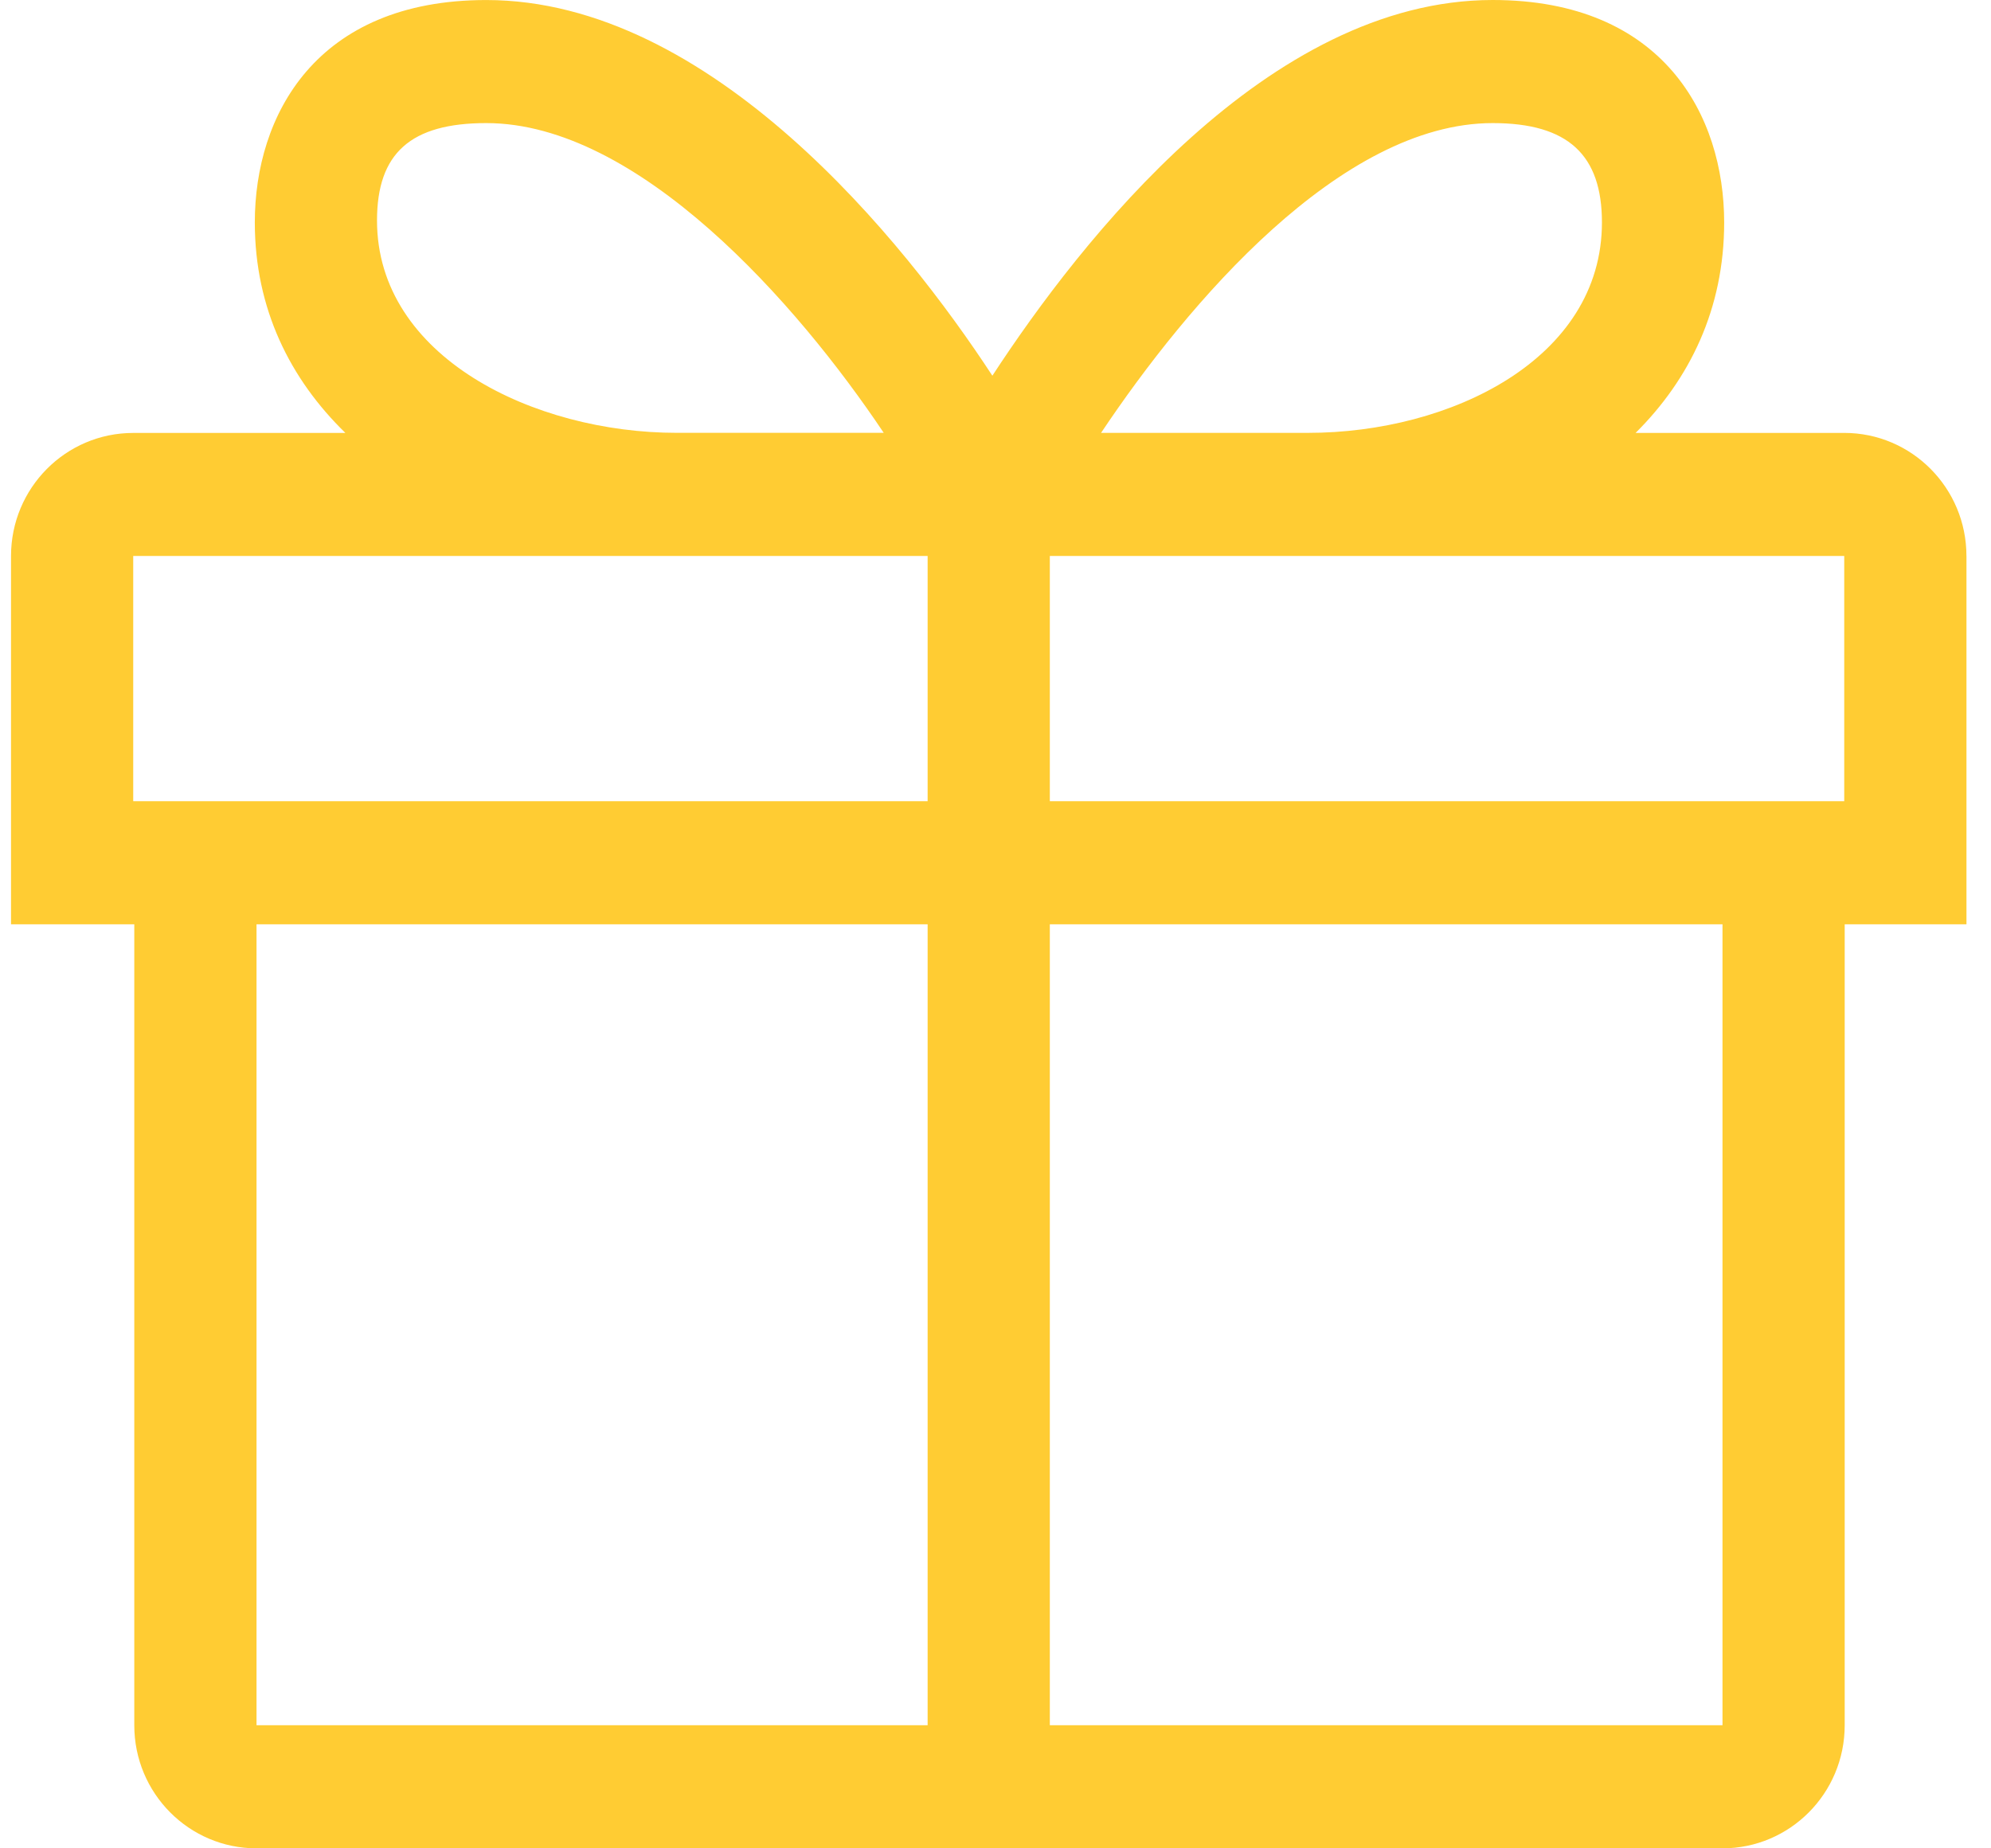<svg width="56" height="52" viewBox="0 0 56 52" fill="none" xmlns="http://www.w3.org/2000/svg">
<path d="M55.309 15.641C55.309 13.729 53.77 12.179 51.872 12.179H46.004C47.523 10.67 48.495 8.692 48.495 6.257C48.495 3.258 46.785 0 41.984 0C35.668 0 30.391 6.774 27.912 10.57C25.431 6.774 19.993 0.001 13.677 0.001C8.877 0.001 7.167 3.259 7.167 6.258C7.167 8.692 8.165 10.671 9.715 12.18H3.747C1.849 12.18 0.31 13.73 0.31 15.642V26.004H3.777V48.538C3.777 50.45 5.316 52 7.215 52H48.447C50.346 52 51.885 50.45 51.885 48.538V26.003H55.31V15.641H55.309ZM41.984 3.463C44.109 3.463 45.057 4.362 45.057 6.258C45.057 10.103 40.796 12.178 36.788 12.178H30.969C33.411 8.524 37.71 3.463 41.984 3.463ZM13.677 3.463C17.953 3.463 22.413 8.524 24.856 12.177H19.035C15.027 12.177 10.604 10.049 10.604 6.203C10.604 4.309 11.552 3.463 13.677 3.463ZM51.872 22.541H29.528V15.641H51.872V22.541ZM3.747 15.641H26.091V22.541H3.747V15.641ZM7.215 26.003H26.091V48.537H7.215V26.003ZM48.448 48.537H29.528V26.003H48.448V48.537Z" fill="#FFCC33"/>
</svg>
